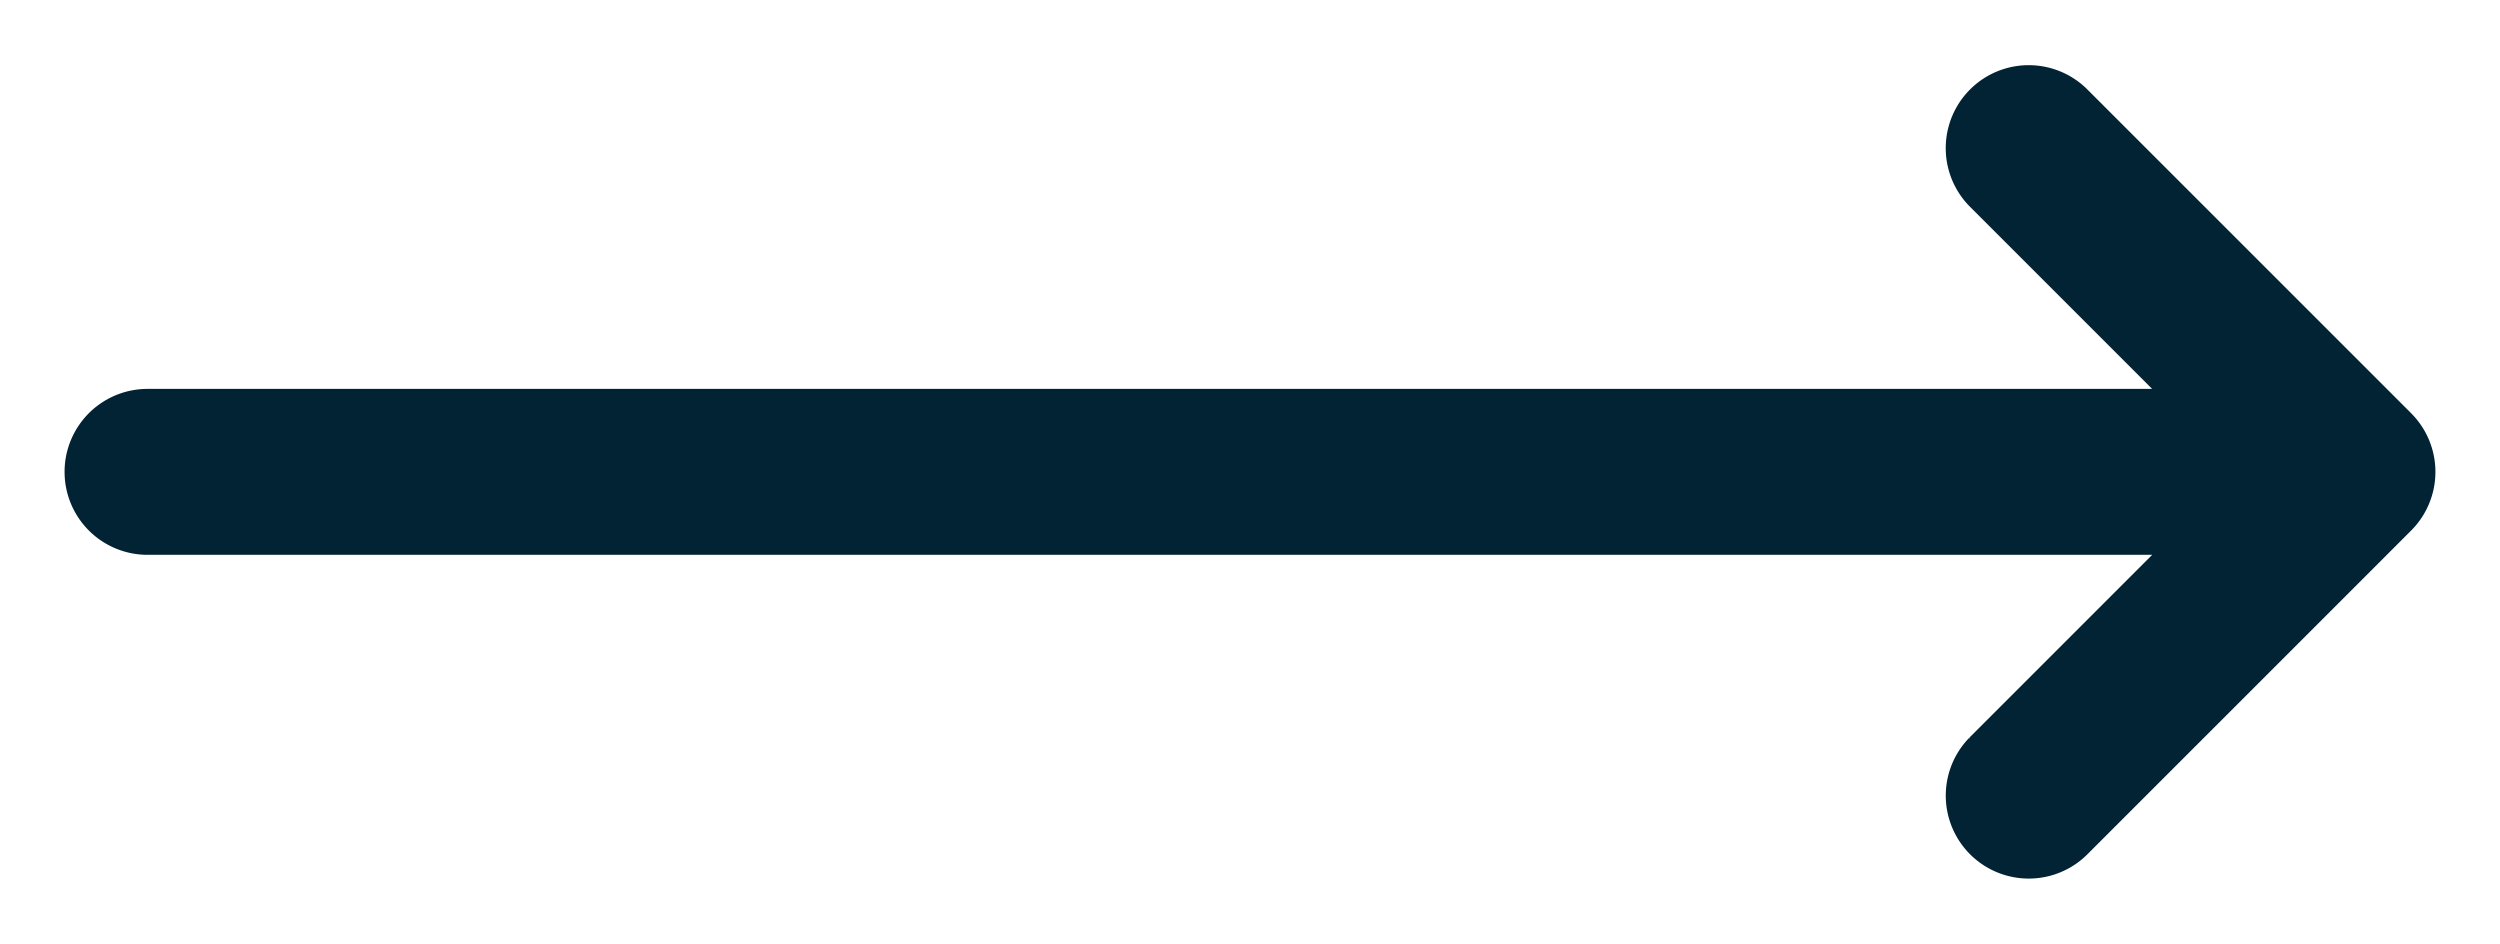 <svg id="Arrow_link" data-name="Arrow link" xmlns="http://www.w3.org/2000/svg" xmlns:xlink="http://www.w3.org/1999/xlink" width="77.438" height="29.232" viewBox="0 0 77.438 29.232">
  <defs>
    <clipPath id="clip-path">
      <rect id="Rectangle_129" data-name="Rectangle 129" width="77.438" height="29.232" transform="translate(-3 -3)" fill="#022334" stroke="#022334" stroke-linecap="round" stroke-linejoin="bevel" stroke-width="2"/>
    </clipPath>
  </defs>
  <g id="Group_417" data-name="Group 417" transform="translate(3 3)" clip-path="url(#clip-path)">
    <path id="Path_1193" data-name="Path 1193" d="M70.978,10.506,60.931.46a1.57,1.57,0,0,0-2.22,2.22l7.366,7.366H1.57a1.57,1.57,0,0,0,0,3.14H66.078l-7.366,7.367a1.57,1.57,0,0,0,2.22,2.22L70.978,12.727a1.57,1.57,0,0,0,0-2.22" transform="translate(0 0)" fill="#022334" stroke="#022334" stroke-linecap="round" stroke-linejoin="bevel" stroke-width="2"/>
  </g>
</svg>
